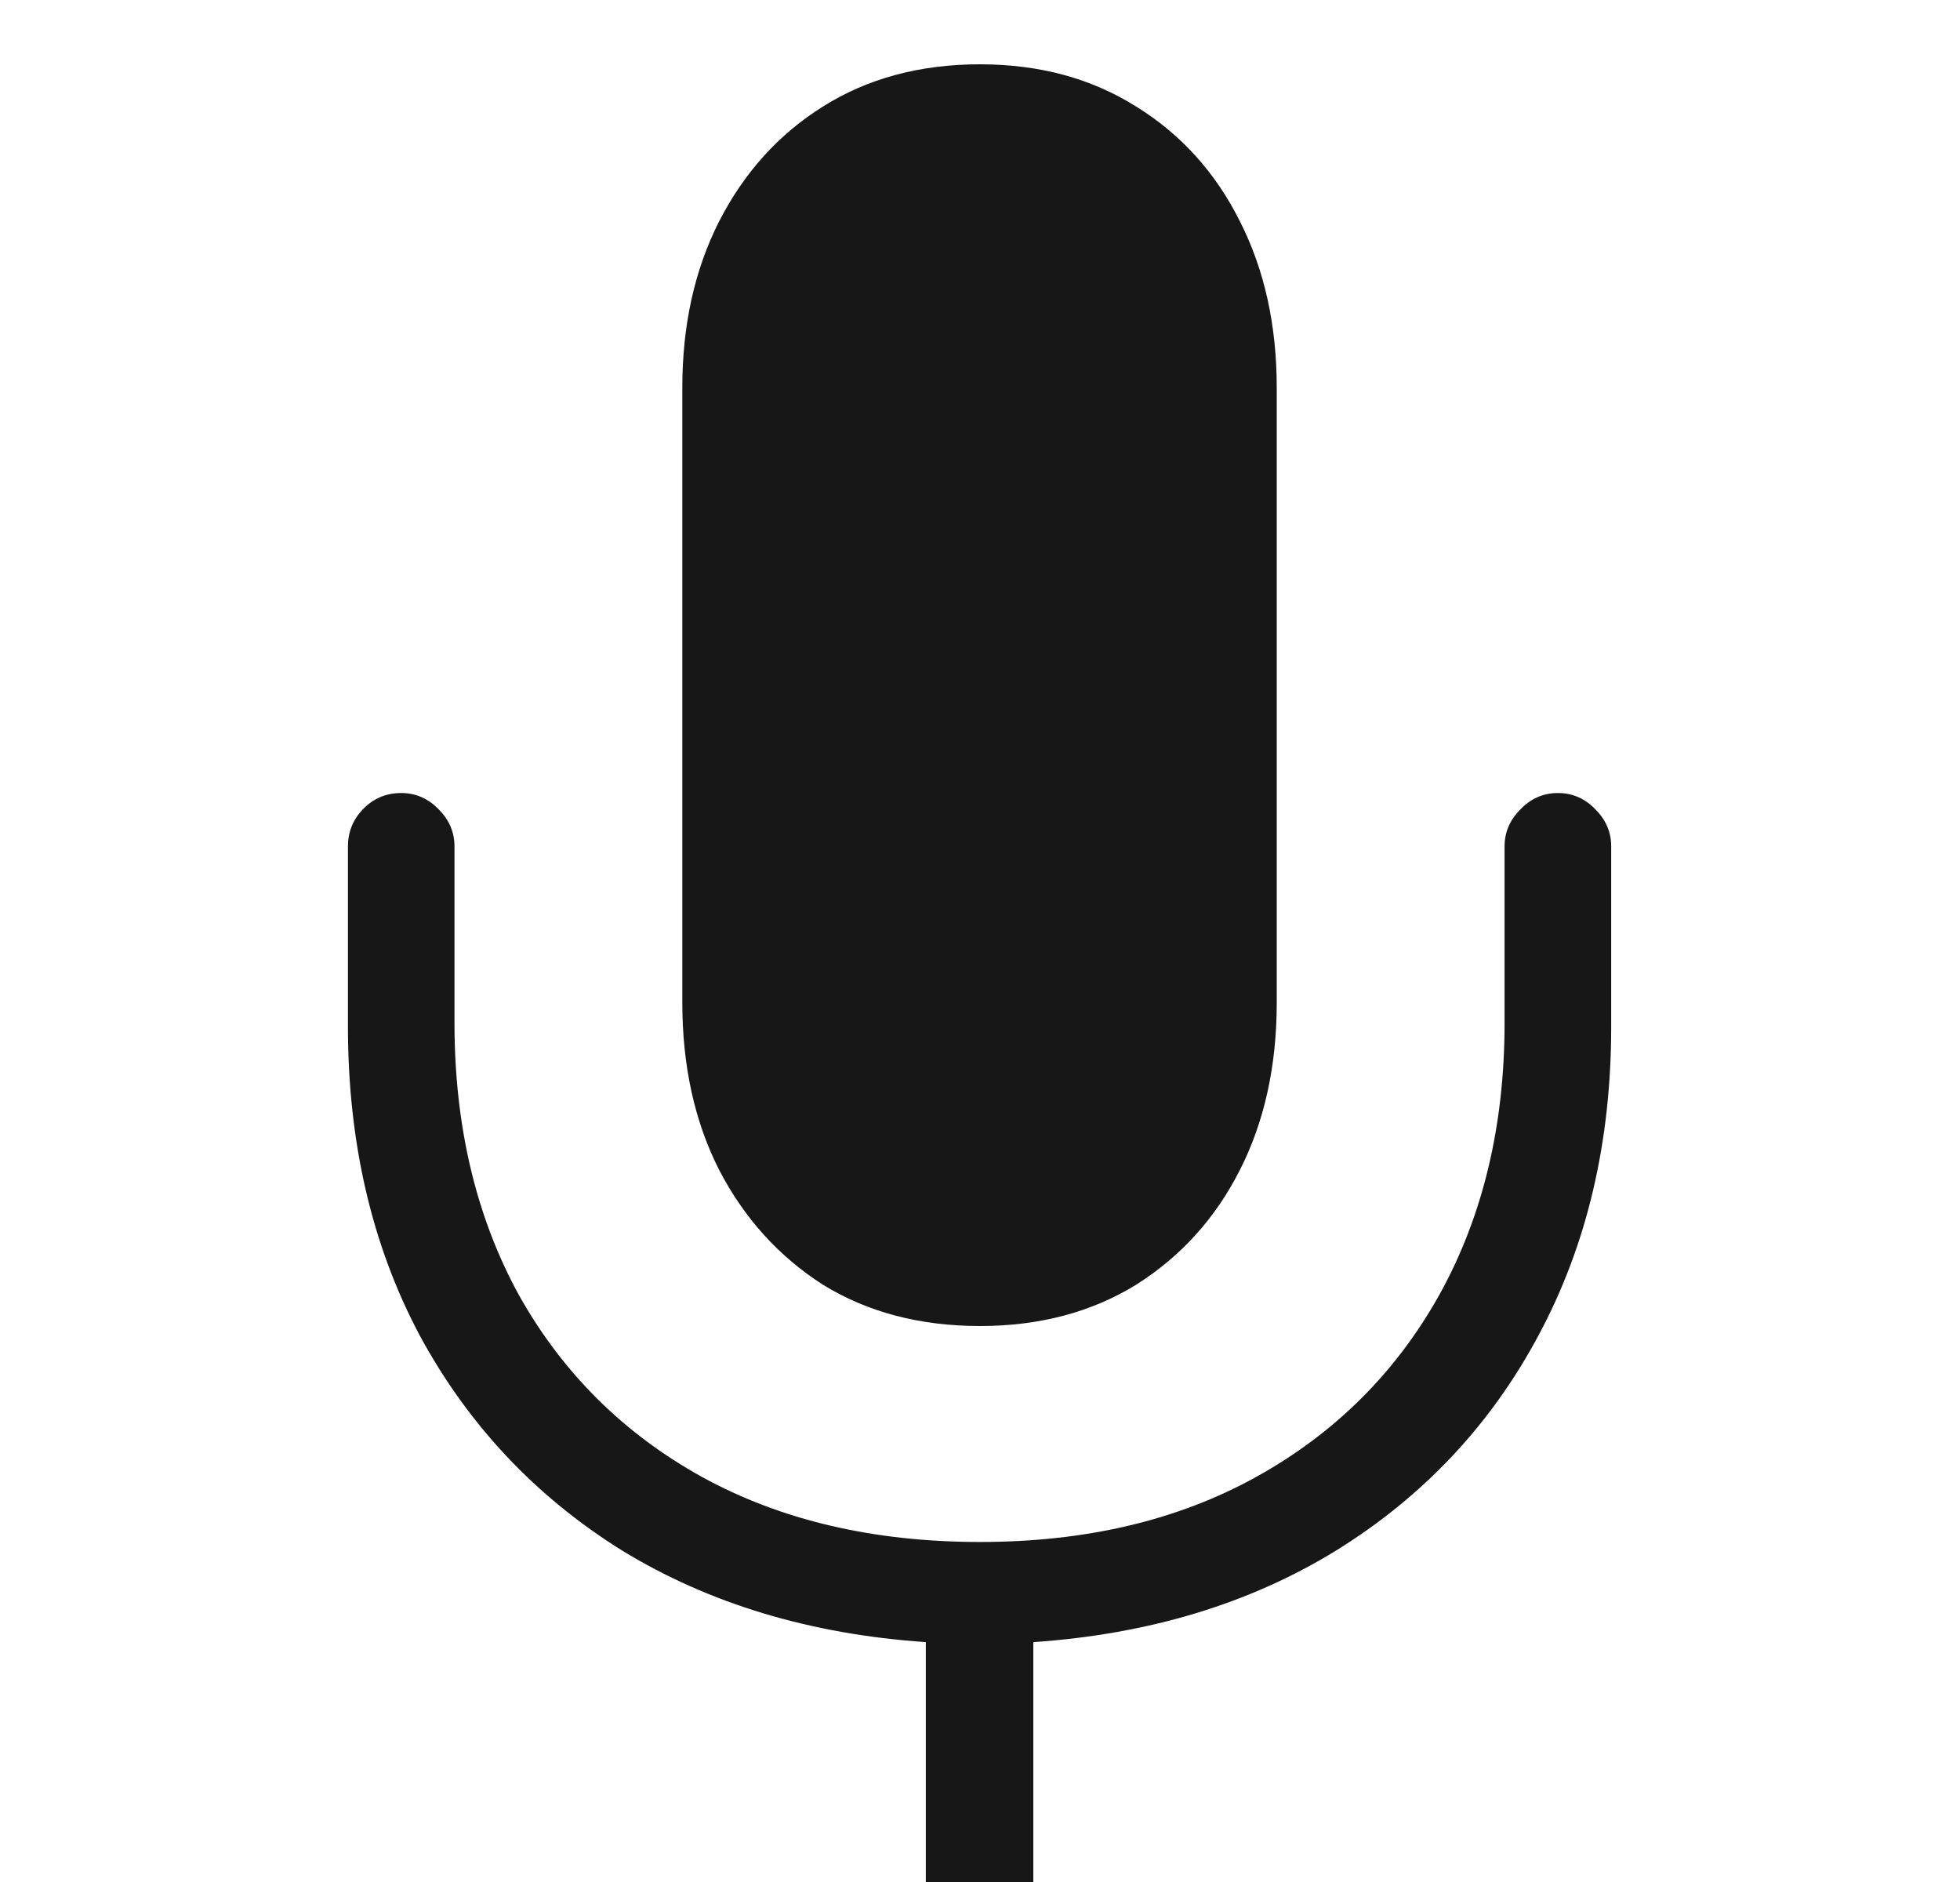 <svg width="25" height="24" viewBox="0 0 25 24" fill="none" xmlns="http://www.w3.org/2000/svg">
<path d="M13.18 24H11.809V20.941C10.332 20.84 9.039 20.449 7.93 19.77C6.828 19.082 5.969 18.168 5.352 17.027C4.742 15.879 4.438 14.566 4.438 13.09V10.793C4.438 10.613 4.5 10.457 4.625 10.324C4.758 10.184 4.922 10.113 5.117 10.113C5.305 10.113 5.465 10.184 5.598 10.324C5.73 10.457 5.797 10.613 5.797 10.793V13.043C5.797 14.355 6.07 15.512 6.617 16.512C7.172 17.504 7.949 18.277 8.949 18.832C9.957 19.387 11.141 19.664 12.5 19.664C13.852 19.664 15.027 19.387 16.027 18.832C17.027 18.277 17.805 17.504 18.359 16.512C18.914 15.512 19.191 14.355 19.191 13.043V10.793C19.191 10.613 19.258 10.457 19.391 10.324C19.523 10.184 19.684 10.113 19.871 10.113C20.059 10.113 20.219 10.184 20.352 10.324C20.484 10.457 20.551 10.613 20.551 10.793V13.09C20.551 14.566 20.242 15.879 19.625 17.027C19.016 18.168 18.156 19.082 17.047 19.77C15.945 20.449 14.656 20.84 13.18 20.941V24Z" fill="#171717"/>
<path d="M14.492 16.383C13.922 16.734 13.258 16.91 12.5 16.91C11.734 16.91 11.066 16.734 10.496 16.383C9.934 16.023 9.492 15.535 9.172 14.918C8.859 14.301 8.703 13.59 8.703 12.785V4.945C8.703 4.148 8.859 3.441 9.172 2.824C9.492 2.199 9.934 1.711 10.496 1.359C11.066 1 11.734 0.82 12.5 0.82C13.258 0.82 13.922 1 14.492 1.359C15.062 1.711 15.504 2.199 15.816 2.824C16.129 3.441 16.285 4.148 16.285 4.945V12.785C16.285 13.59 16.129 14.301 15.816 14.918C15.504 15.535 15.062 16.023 14.492 16.383Z" fill="#171717"/>
</svg>
